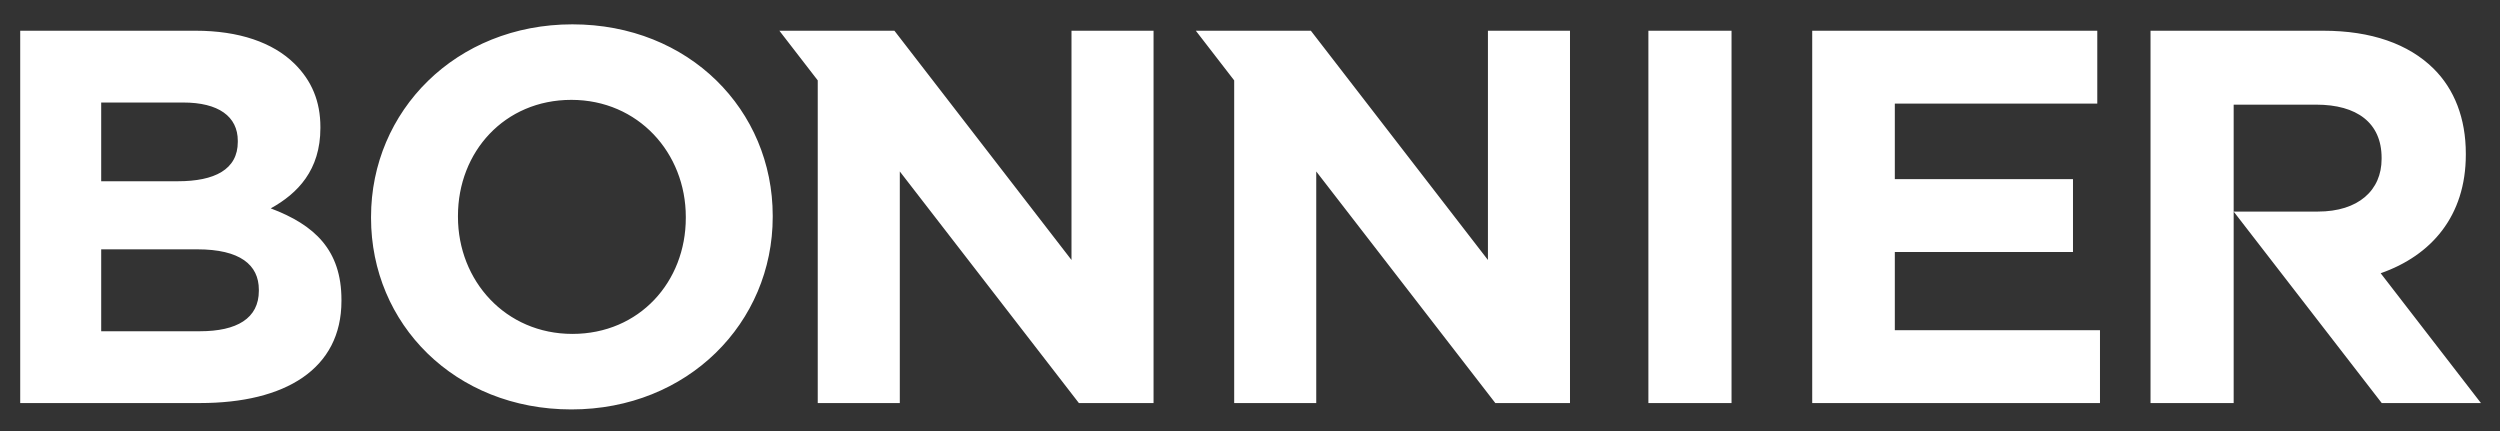 <?xml version="1.0" encoding="UTF-8" standalone="no"?>
<!-- Created with Inkscape (http://www.inkscape.org/) -->

<svg
   xmlns:dc="http://purl.org/dc/elements/1.1/"
   xmlns:cc="http://creativecommons.org/ns#"
   xmlns:rdf="http://www.w3.org/1999/02/22-rdf-syntax-ns#"
   xmlns:svg="http://www.w3.org/2000/svg"
   xmlns="http://www.w3.org/2000/svg"
   xmlns:sodipodi="http://sodipodi.sourceforge.net/DTD/sodipodi-0.dtd"
   xmlns:inkscape="http://www.inkscape.org/namespaces/inkscape"
   id="svg2"
   version="1.1"
   inkscape:version="0.47 r22583"
   width="255"
   height="44"
   xml:space="preserve"
   sodipodi:docname="BonnierAB_BlueBrochure_2009.pdf"><rect width="100%" height="100%" fill="#333333" stroke="none"/><defs
     id="defs6"><inkscape:perspective
       sodipodi:type="inkscape:persp3d"
       inkscape:vp_x="0 : 0.5 : 1"
       inkscape:vp_y="0 : 1000 : 0"
       inkscape:vp_z="1 : 0.5 : 1"
       inkscape:persp3d-origin="0.5 : 0.33333333 : 1"
       id="perspective10" /><clipPath
       clipPathUnits="userSpaceOnUse"
       id="clipPath22"><path
         d="m 0,0 595.275,0 0,841.89 L 0,841.89 0,0 z"
         id="path24" /></clipPath><clipPath
       clipPathUnits="userSpaceOnUse"
       id="clipPath36"><path
         d="m 61.654,505.771 500.314,0 0,86.74 -500.314,0 0,-86.74 z"
         id="path38" /></clipPath></defs><sodipodi:namedview
     pagecolor="#ffffff"
     bordercolor="#666666"
     borderopacity="1"
     objecttolerance="10"
     gridtolerance="10"
     guidetolerance="10"
     inkscape:pageopacity="0"
     inkscape:pageshadow="2"
     inkscape:window-width="1373"
     inkscape:window-height="740"
     id="namedview4"
     showgrid="false"
     inkscape:zoom="1"
     inkscape:cx="278.14904"
     inkscape:cy="-25.183511"
     inkscape:window-x="0"
     inkscape:window-y="0"
     inkscape:window-maximized="0"
     inkscape:current-layer="g12" /><g
     id="g12"
     inkscape:groupmode="layer"
     inkscape:label="BonnierAB_BlueBrochure_2009"
     transform="matrix(1.25,0,0,-1.25,-93.898,709.469)"><g
       id="g32"
       transform="matrix(0.43,0,0,0.43,44.445,314.204)"><g
         id="g34"
         clip-path="url(#clipPath36)"><g
           id="g40"
           transform="matrix(1.012,0,0,-0.997,307.236,548.078)"><g
             id="g42"
             transform="translate(185.746,-21.362)"><path
               d="m 0,0 15.49,0 c 7.594,0 12.25,3.442 12.25,10.124 l 0,0.203 c 0,5.973 -4.354,10.023 -11.946,10.023 l -15.794,0 27.765,36.446 18.604,0 -18.803,-24.709 c 9.48,-3.358 15.967,-10.879 15.967,-22.57 l 0,-0.203 c 0,-6.681 -2.125,-12.25 -6.074,-16.198 -4.657,-4.657 -11.643,-7.187 -20.653,-7.187 l -32.396,0 0,70.867 15.59,0 L 0,0 z m -139.838,-14.071 0,43.634 -33.205,-43.634 -21.571,10e-4 7.194,9.452 0,61.414 15.388,0 0,-44.08 33.58,44.08 14.002,0 0,-70.867 -15.388,0 z m -78.09,0 0,43.634 -33.205,-43.634 -21.571,10e-4 7.194,9.452 0,61.414 15.388,0 0,-44.08 33.581,44.08 14.001,0 0,-70.867 -15.388,0 z m 138.898,0 53.455,0 0,13.869 -37.965,0 0,14.376 33.409,0 0,13.87 -33.409,0 0,14.883 38.471,0 0,13.869 -53.961,0 0,-70.867 z m -30.72,0 15.591,0 0,70.867 -15.591,0 0,-70.867 z m -180.502,35.636 0,-0.203 c 0,-12.149 -8.91,-22.273 -21.463,-22.273 -12.554,0 -21.261,9.922 -21.261,22.071 l 0,0.202 c 0,12.149 8.91,22.274 21.463,22.274 12.555,0 21.261,-9.922 21.261,-22.071 m -59.023,0 0,-0.203 c 0,-20.147 15.895,-36.648 37.762,-36.648 21.868,0 37.56,16.299 37.56,36.446 l 0,0.202 c 0,20.148 -15.894,36.649 -37.762,36.649 -21.868,0 -37.56,-16.299 -37.56,-36.446 m -32.073,21.564 c 6.885,0 11.035,-2.43 11.035,-7.694 l 0,-0.203 c 0,-4.758 -3.543,-7.694 -11.541,-7.694 l -18.021,0 0,15.591 18.527,0 z m -4.15,-28.55 c 6.884,0 11.238,-2.227 11.238,-7.492 l 0,-0.202 c 0,-4.657 -3.645,-7.29 -10.227,-7.29 l -15.388,0 0,14.984 14.377,0 z m -29.563,-28.65 32.904,0 c 8.098,0 14.477,2.226 18.526,6.276 3.24,3.239 4.859,7.188 4.859,12.047 l 0,0.203 c 0,7.998 -4.252,12.452 -9.312,15.287 8.199,3.139 13.261,7.897 13.261,17.414 l 0,0.202 c 0,12.958 -10.529,19.438 -26.525,19.438 l -33.713,0 0,-70.867 z"
               style="fill:#ffffff;fill-opacity:1;fill-rule:nonzero;stroke:none"
               id="path44" /></g></g></g></g></g></svg>
